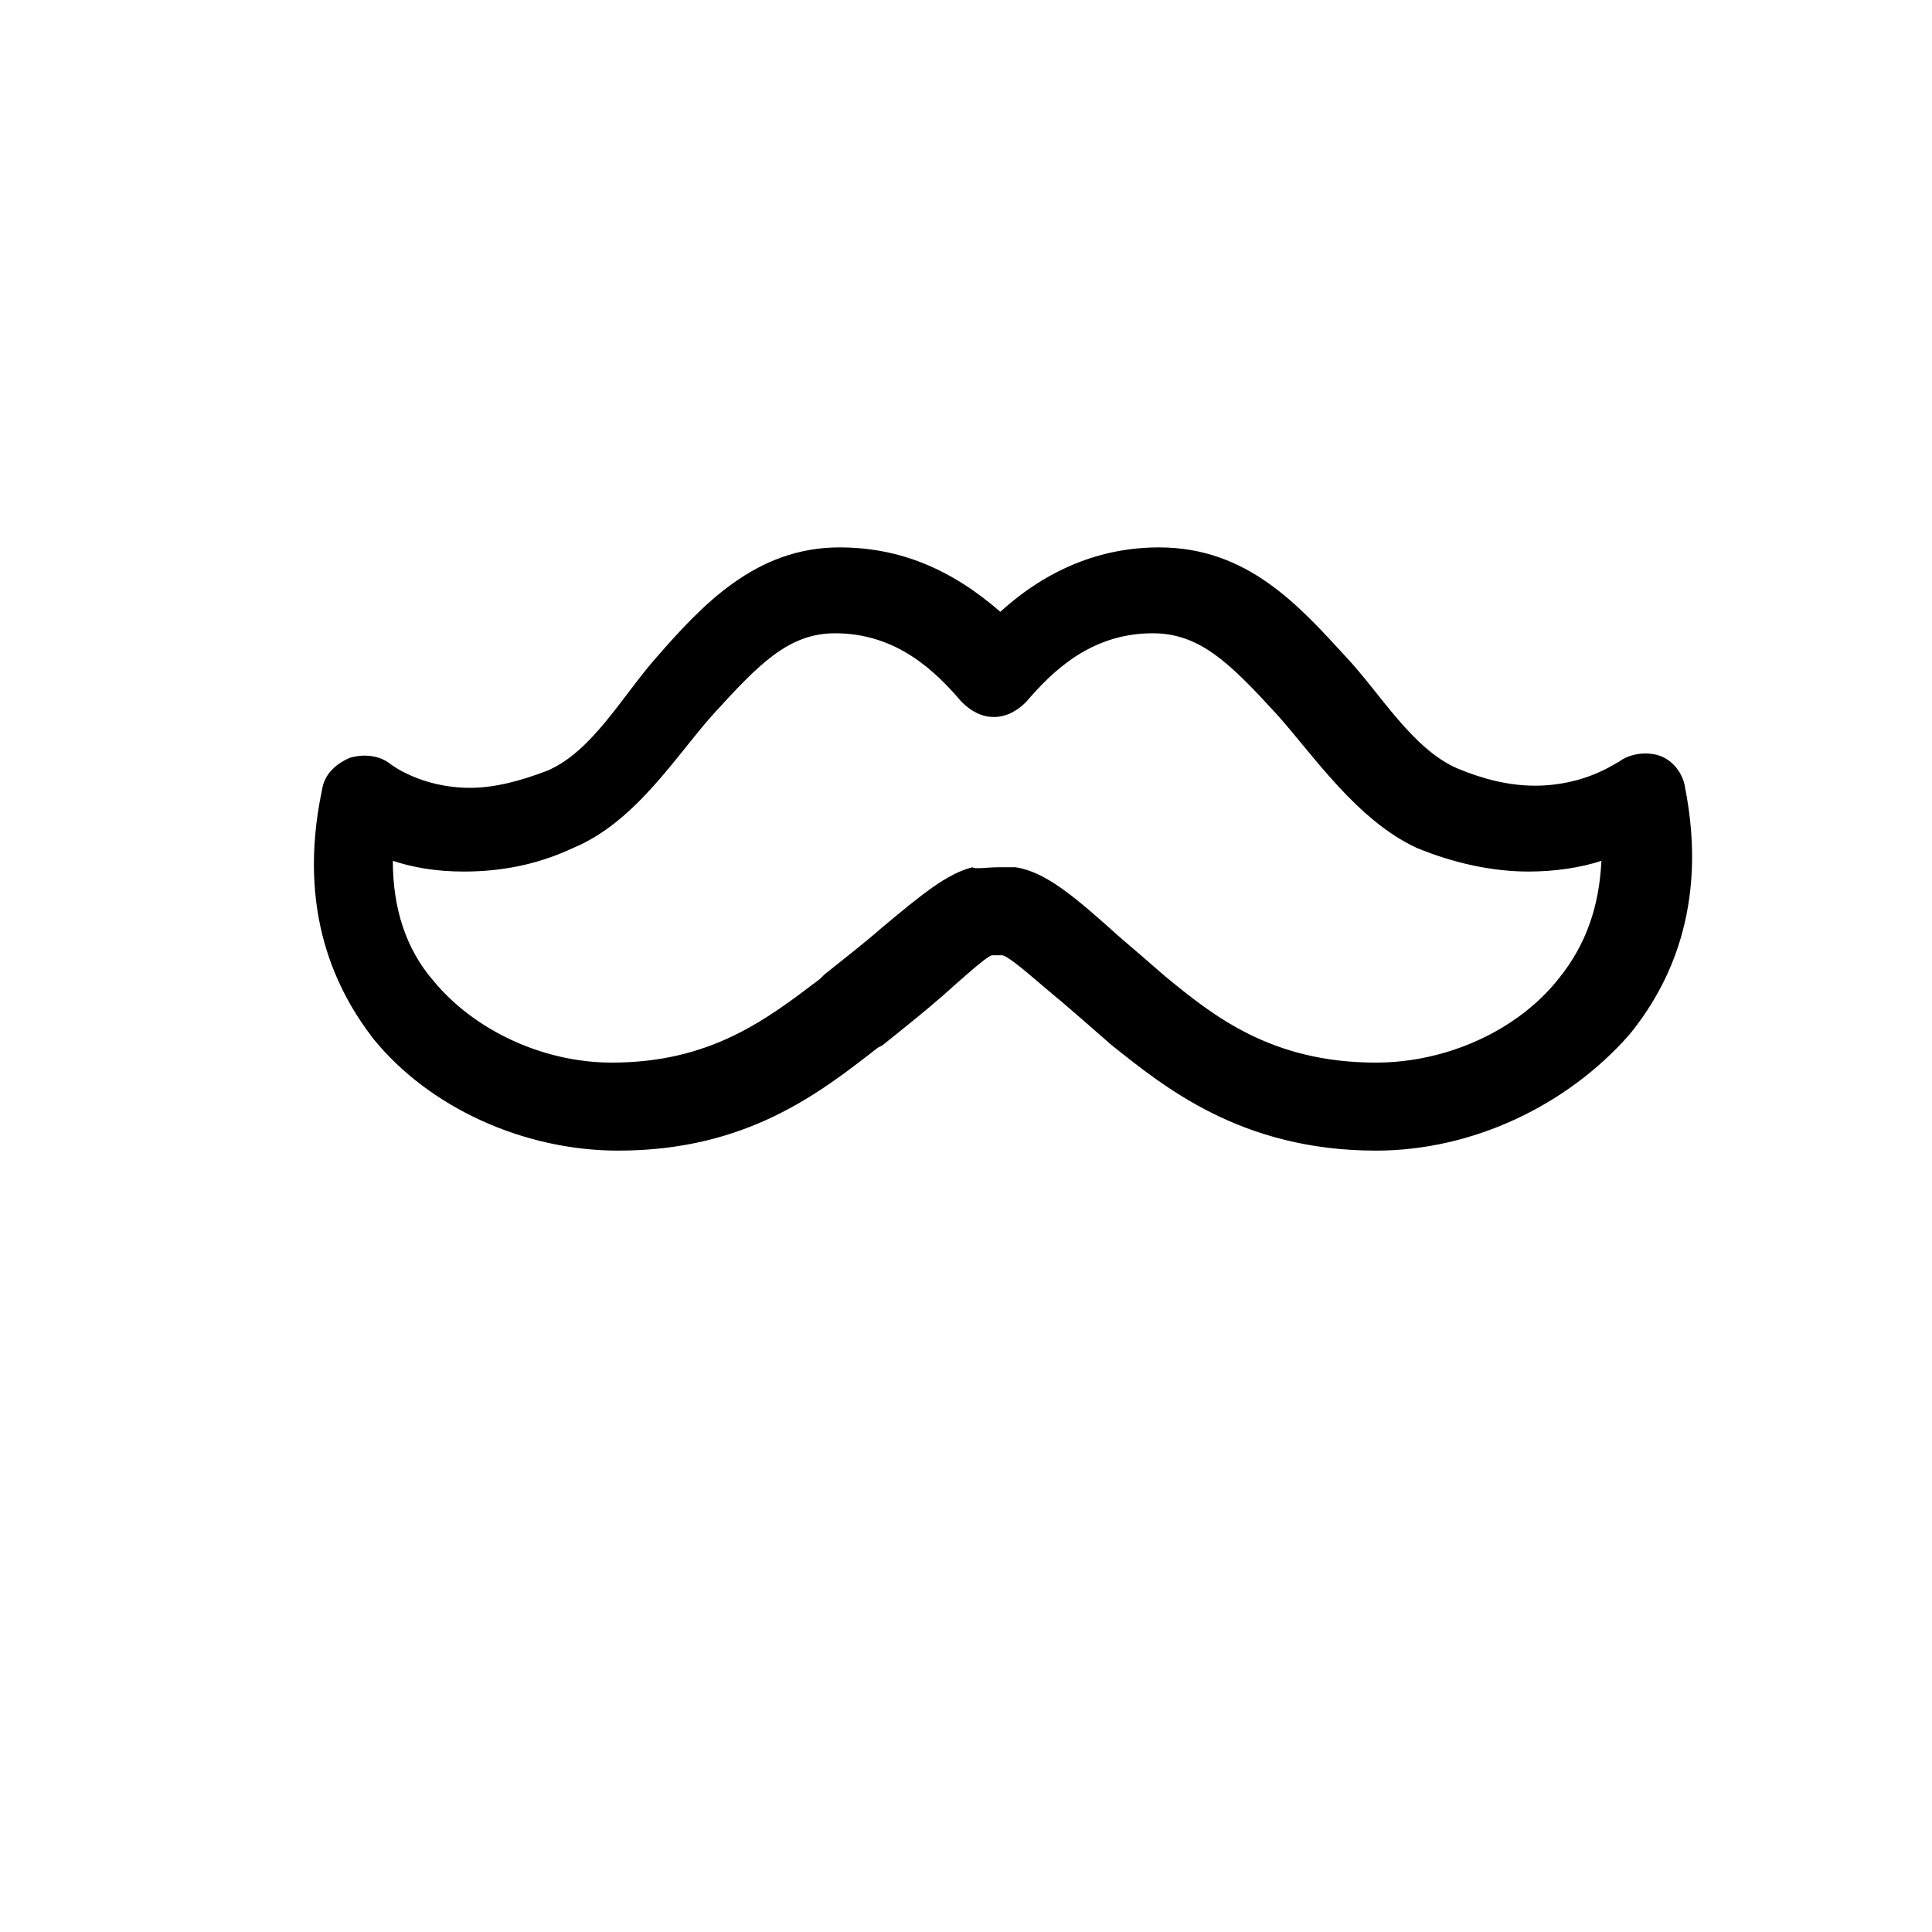 <svg xmlns="http://www.w3.org/2000/svg" xmlns:xlink="http://www.w3.org/1999/xlink" version="1.1" x="0px" y="0px" viewBox="0 0 90 90" enable-background="new 0 0 90 90" xml:space="preserve" style="max-width:100%" height="100%"><path d="M64.1,53.6c-6.3,0-9.9-3-12.3-4.9c-0.8-0.7-1.6-1.4-2.3-2c-1.1-0.9-2.4-2.1-2.8-2.2c0,0-0.2,0-0.2,0c-0.1,0-0.3,0-0.3,0  c-0.3,0.1-1.4,1.1-2.3,1.9c-0.8,0.7-1.8,1.5-2.8,2.3l-0.2,0.1c-2.7,2.1-6.1,4.8-12.1,4.8c-4.4,0-8.8-2-11.4-5.2  c-1.7-2.2-3.6-5.9-2.4-11.6c0.1-0.7,0.6-1.2,1.3-1.5c0.7-0.2,1.4-0.1,1.9,0.3c0,0,1.4,1.1,3.7,1.1c1.1,0,2.3-0.3,3.6-0.8  c2.1-0.9,3.5-3.5,5.1-5.3c2.1-2.4,4.6-5.1,8.5-5.1c2.8,0,5.2,1,7.5,3c2.2-2,4.7-3,7.4-3c4.1,0,6.5,2.7,8.7,5.1  c1.6,1.7,3.1,4.3,5.2,5.2c1.2,0.5,2.4,0.8,3.6,0.8c2.4,0,3.8-1.1,3.9-1.1c0.5-0.4,1.3-0.5,1.9-0.3c0.6,0.2,1.1,0.8,1.2,1.5  c1.1,5.6-0.8,9.3-2.6,11.5C73,51.5,68.6,53.6,64.1,53.6z M46.5,40.4c0.1,0,0.2,0,0.3,0c0,0,0.3,0,0.3,0c0,0,0.2,0,0.2,0  c1.4,0.2,2.8,1.4,4.8,3.2c0.7,0.6,1.4,1.2,2.2,1.9c2.2,1.8,4.9,4,9.8,4c3.3,0,6.6-1.5,8.5-3.9c1.3-1.6,1.9-3.4,2-5.5  c-0.9,0.3-2.1,0.5-3.4,0.5c-1.7,0-3.5-0.4-5.2-1.1c-2.8-1.3-4.8-4.3-6.5-6.2c-2.2-2.4-3.6-3.8-5.8-3.8c-2.9,0-4.7,1.8-5.9,3.2  c-0.4,0.4-0.9,0.7-1.5,0.7l0,0c-0.6,0-1.1-0.3-1.5-0.7c-1.2-1.4-3-3.2-5.9-3.2c-2.2,0-3.6,1.5-5.7,3.8c-1.7,1.9-3.6,5-6.5,6.2  c-1.7,0.8-3.4,1.1-5.1,1.1c-1.3,0-2.4-0.2-3.3-0.5c0,2.2,0.6,4.1,1.9,5.6c1.9,2.3,5.1,3.8,8.3,3.8c4.6,0,7.2-2,9.7-3.9l0.2-0.2  c1-0.8,1.9-1.5,2.7-2.2c1.8-1.5,3-2.5,4.2-2.8l0,0C45.4,40.5,46,40.4,46.5,40.4z" style="" fill="currentColor"></path></svg>